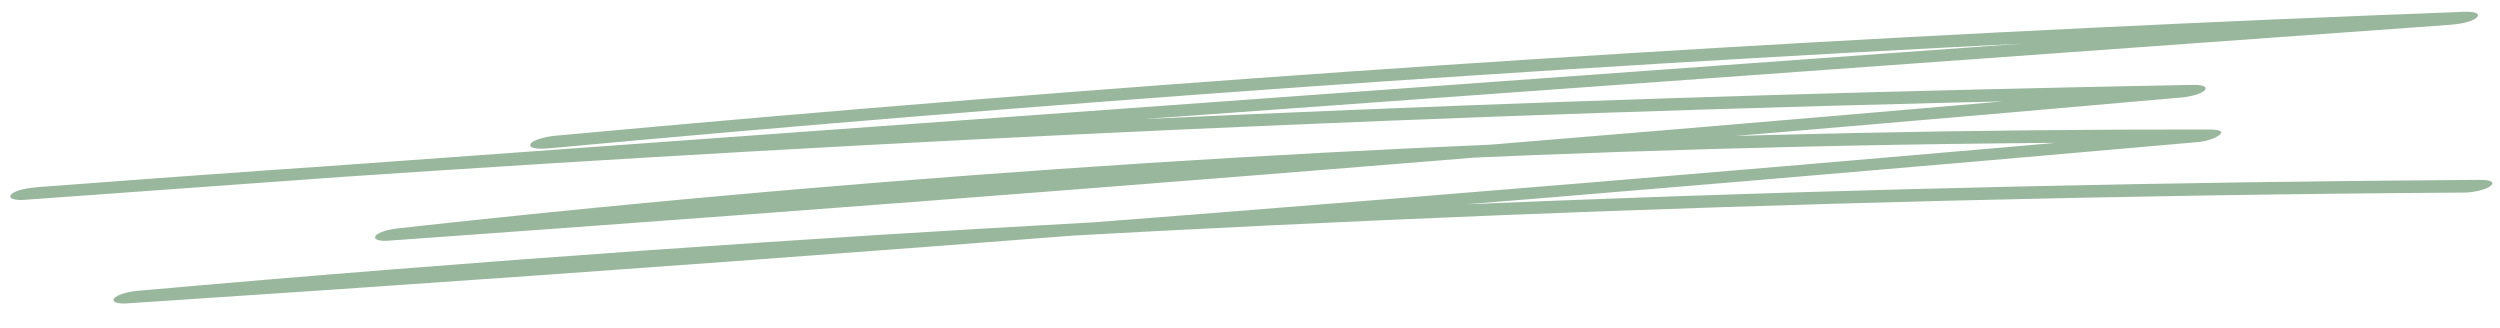 <svg width="244" height="32" viewBox="0 0 244 32" fill="none" xmlns="http://www.w3.org/2000/svg">
<g clip-path="url(#clip0_1_172)">
<path d="M53.61 14.473C77.592 12.262 101.621 10.303 125.686 8.596C149.838 6.884 174.015 5.425 198.204 4.214C211.802 3.535 225.415 2.934 239.021 2.419L240.566 1.136C209.795 3.363 179.024 5.586 148.253 7.808L55.951 14.486L3.756 18.254L2.243 19.508C29.566 17.421 56.928 15.648 84.305 14.174C111.682 12.705 139.087 11.54 166.486 10.685C181.827 10.209 197.162 9.823 212.492 9.539L213.499 8.318C190.896 10.321 168.289 12.245 145.668 14.102C123.035 15.955 100.377 17.729 77.725 19.43C64.937 20.388 52.147 21.324 39.356 22.237L38.36 23.446C61.069 20.946 83.914 18.925 106.807 17.409C129.689 15.888 152.629 14.861 175.541 14.326C188.397 14.025 201.25 13.888 214.078 13.899L215.085 12.677C188.878 14.993 162.667 17.231 136.427 19.351C110.188 21.471 84.284 23.461 58.185 25.32C43.415 26.376 28.631 27.383 13.845 28.344L12.838 29.565C42.409 26.977 72.057 24.819 101.754 23.155C131.34 21.497 160.962 20.301 190.553 19.58C207.223 19.175 223.889 18.899 240.531 18.795C241.359 18.791 242.713 18.517 243.133 18.1C243.595 17.647 242.685 17.553 242.022 17.554C212.205 17.751 182.345 18.407 152.467 19.56C122.766 20.705 93.078 22.323 63.437 24.413C46.719 25.588 30.008 26.91 13.34 28.393C12.626 28.459 11.382 28.744 11.127 29.141C10.872 29.538 11.684 29.66 12.333 29.614C38.714 27.887 65.077 26.02 91.422 24.018C117.757 22.023 144.073 19.899 170.363 17.68C185.112 16.438 199.849 15.164 214.595 13.86C216.024 13.734 218.152 12.641 215.602 12.639C192.661 12.616 169.648 13.094 146.627 14.069C123.529 15.048 100.447 16.534 77.456 18.501C64.554 19.607 51.682 20.868 38.851 22.286C38.138 22.363 36.915 22.619 36.66 23.027C36.406 23.436 37.206 23.541 37.855 23.495C60.698 21.863 83.526 20.165 106.35 18.381C129.064 16.61 151.774 14.764 174.458 12.842C187.317 11.756 200.164 10.642 213.009 9.506C213.723 9.441 214.967 9.155 215.222 8.758C215.477 8.361 214.656 8.274 214.016 8.285C186.643 8.794 159.243 9.609 131.847 10.734C104.452 11.859 77.061 13.295 49.698 15.039C34.372 16.017 19.062 17.091 3.756 18.26C2.888 18.328 1.584 18.503 1.122 18.962C0.691 19.386 1.54 19.561 2.255 19.513L94.546 12.852C125.307 10.631 156.078 8.408 186.838 6.192C204.236 4.936 221.624 3.686 239.022 2.43C239.913 2.366 241.25 2.178 241.722 1.713C242.194 1.248 241.283 1.121 240.567 1.152C216.284 2.058 191.993 3.235 167.727 4.665C143.46 6.1 119.23 7.788 95.023 9.728C81.37 10.822 67.732 12 54.109 13.256C53.395 13.321 51.856 13.656 51.758 14.107C51.662 14.598 52.983 14.528 53.588 14.474L53.61 14.473Z" fill="#98B79D"/>
</g>
<defs>
<clipPath id="clip0_1_172">
<rect width="242" height="18" fill="white" transform="translate(0.695 13.345) rotate(-3)"/>
</clipPath>
</defs>
</svg>
